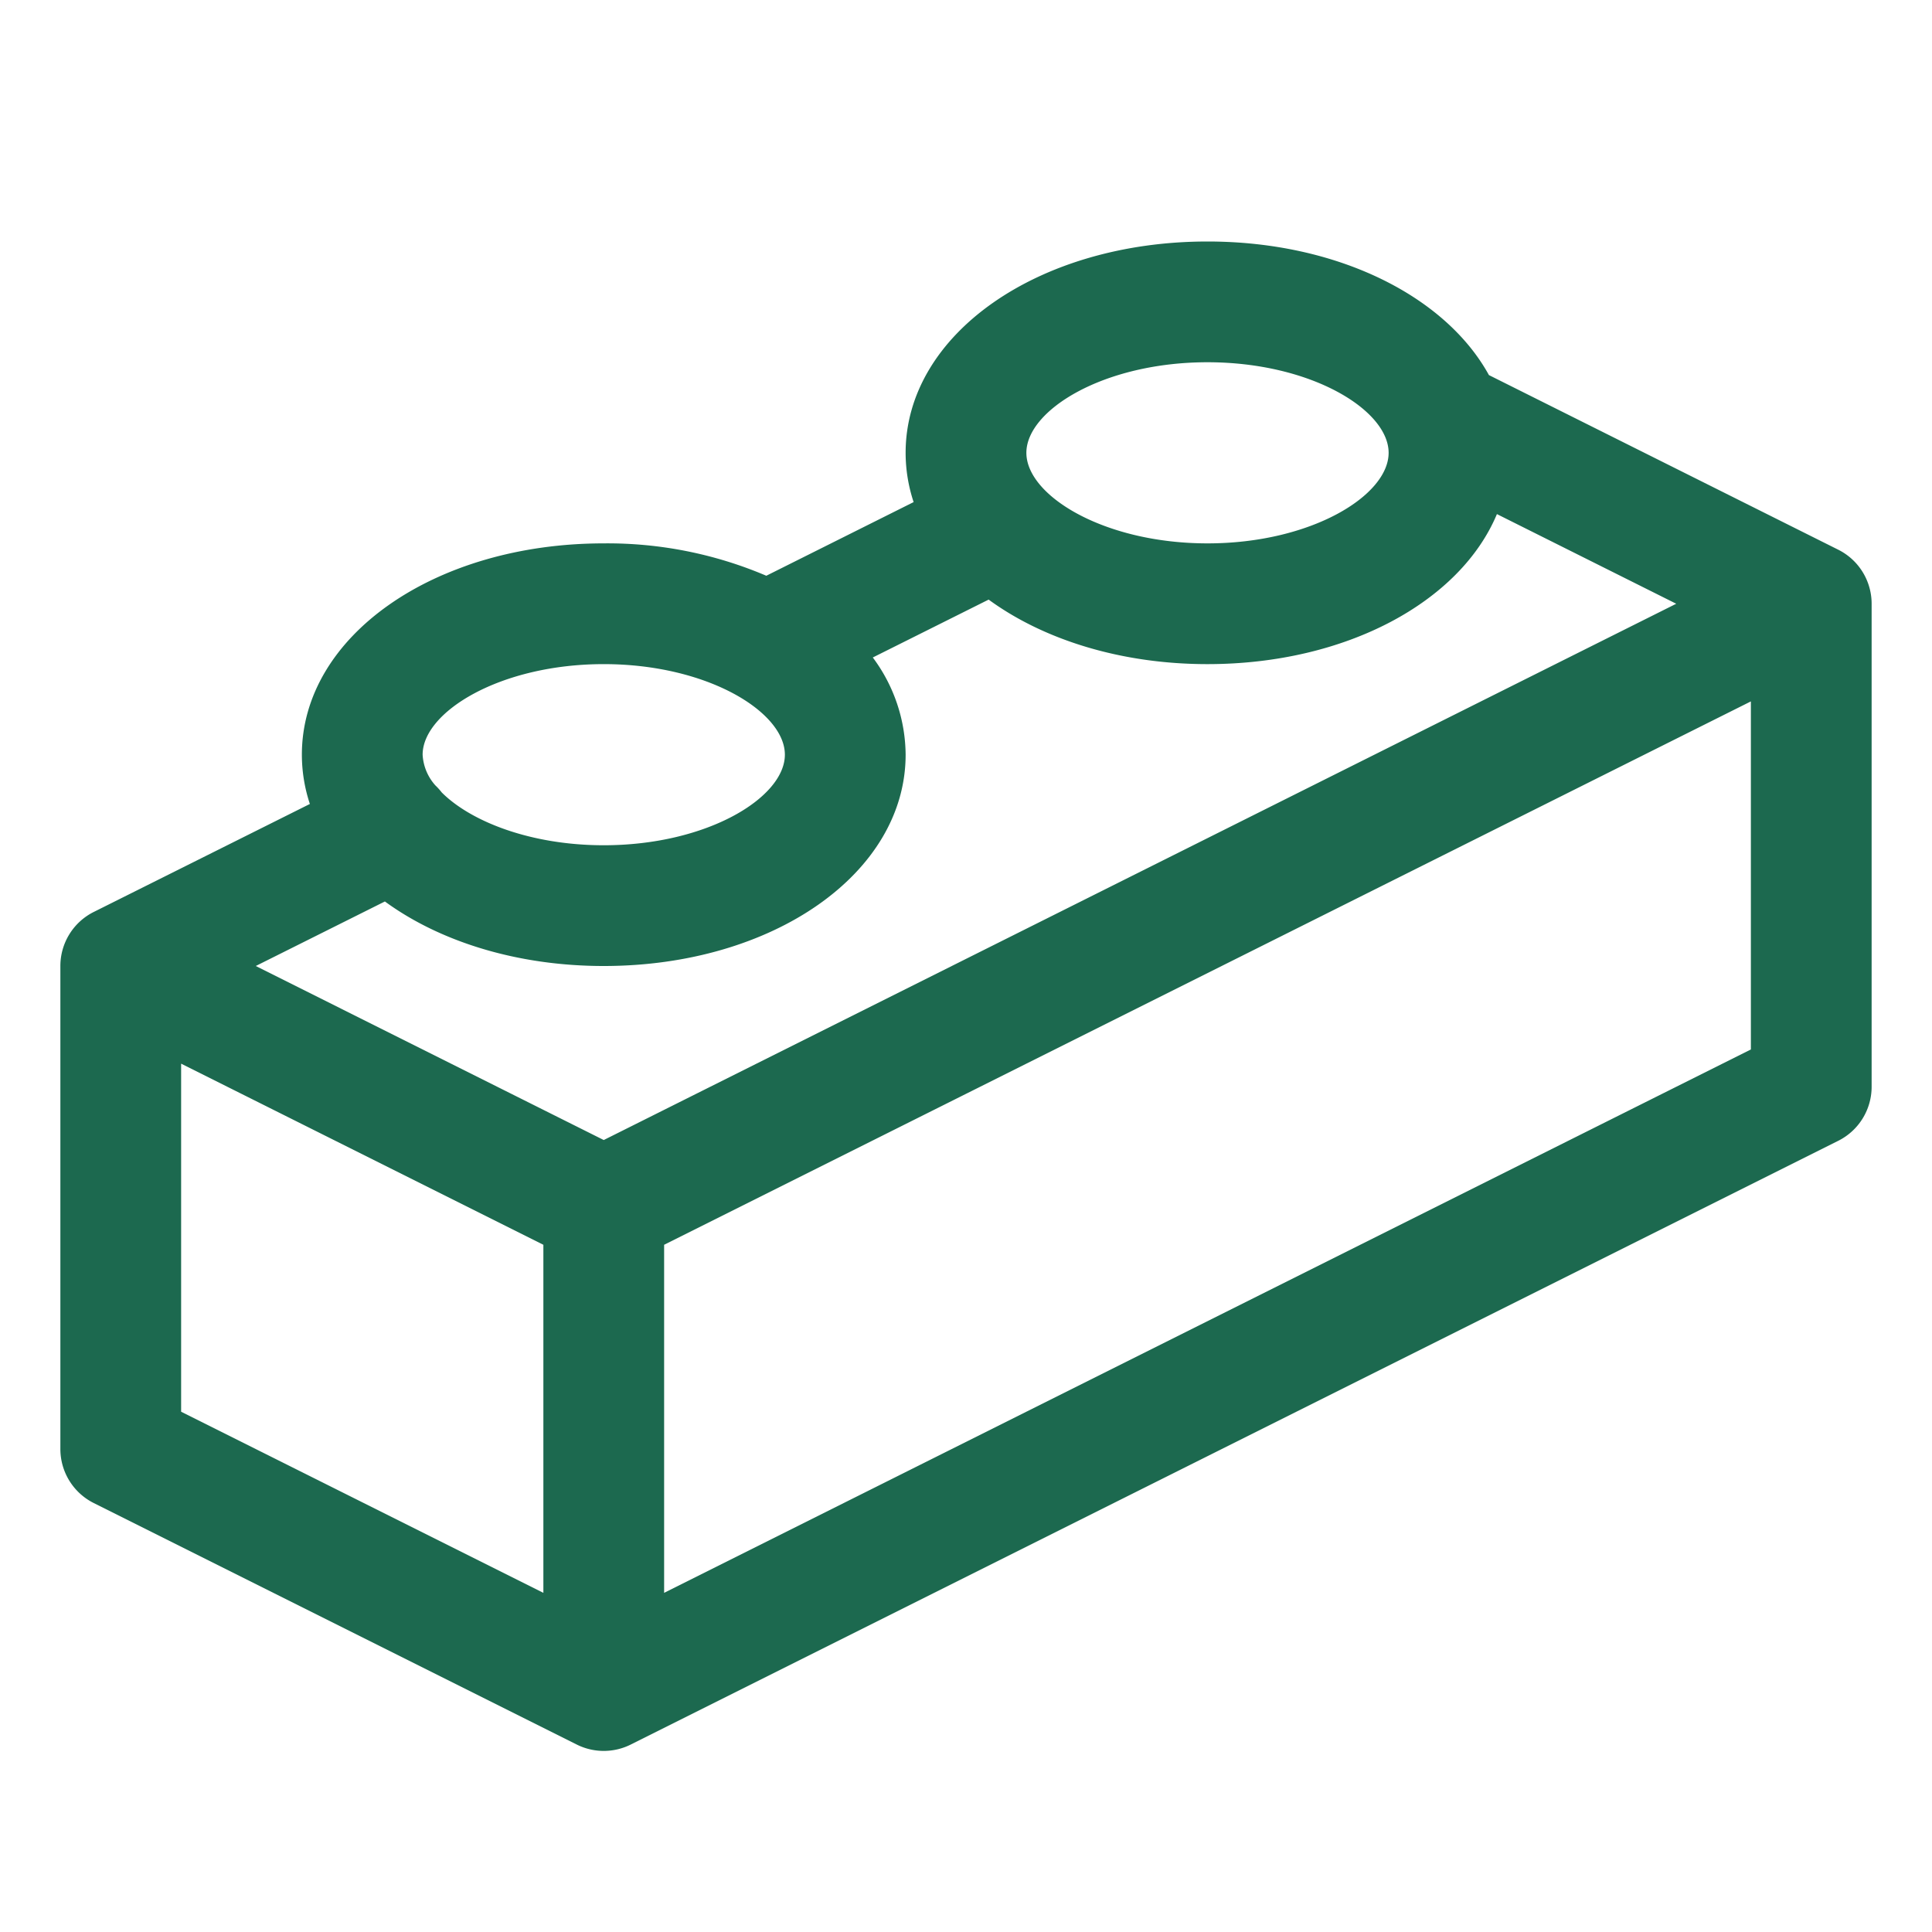<svg xmlns="http://www.w3.org/2000/svg" viewBox="0 0 256 256" fill="#1C694F"><path d="M243.58,72.84,197.29,49.7C191.54,39.24,177.21,32,160,32c-22.43,0-40,12.3-40,28a20.77,20.77,0,0,0,1.06,6.53l-19.52,9.76A53.69,53.69,0,0,0,80,72c-22.43,0-40,12.3-40,28a20.77,20.77,0,0,0,1.06,6.53L12.42,120.84A8,8,0,0,0,8,128v64a8,8,0,0,0,4.42,7.16l64,32a8,8,0,0,0,7.16,0l160-80A8,8,0,0,0,248,144V80A8,8,0,0,0,243.58,72.84ZM80,151.06,33.89,128,51,119.45c7.24,5.29,17.48,8.55,29,8.55,22.43,0,40-12.3,40-28a21.77,21.77,0,0,0-4.35-12.88L131,79.45c7.24,5.29,17.48,8.55,29,8.55,18.38,0,33.49-8.26,38.35-19.88L222.11,80ZM160,48c13.74,0,24,6.34,24,12s-10.26,12-24,12-24-6.34-24-12S146.26,48,160,48ZM80,88c13.74,0,24,6.34,24,12s-10.26,12-24,12c-9.67,0-17.61-3.14-21.47-7a8.29,8.29,0,0,0-.84-.93A6.62,6.62,0,0,1,56,100C56,94.34,66.26,88,80,88ZM24,140.94l48,24v46.12l-48-24Zm64,70.12V164.94l144-72v46.12Z"/></svg>